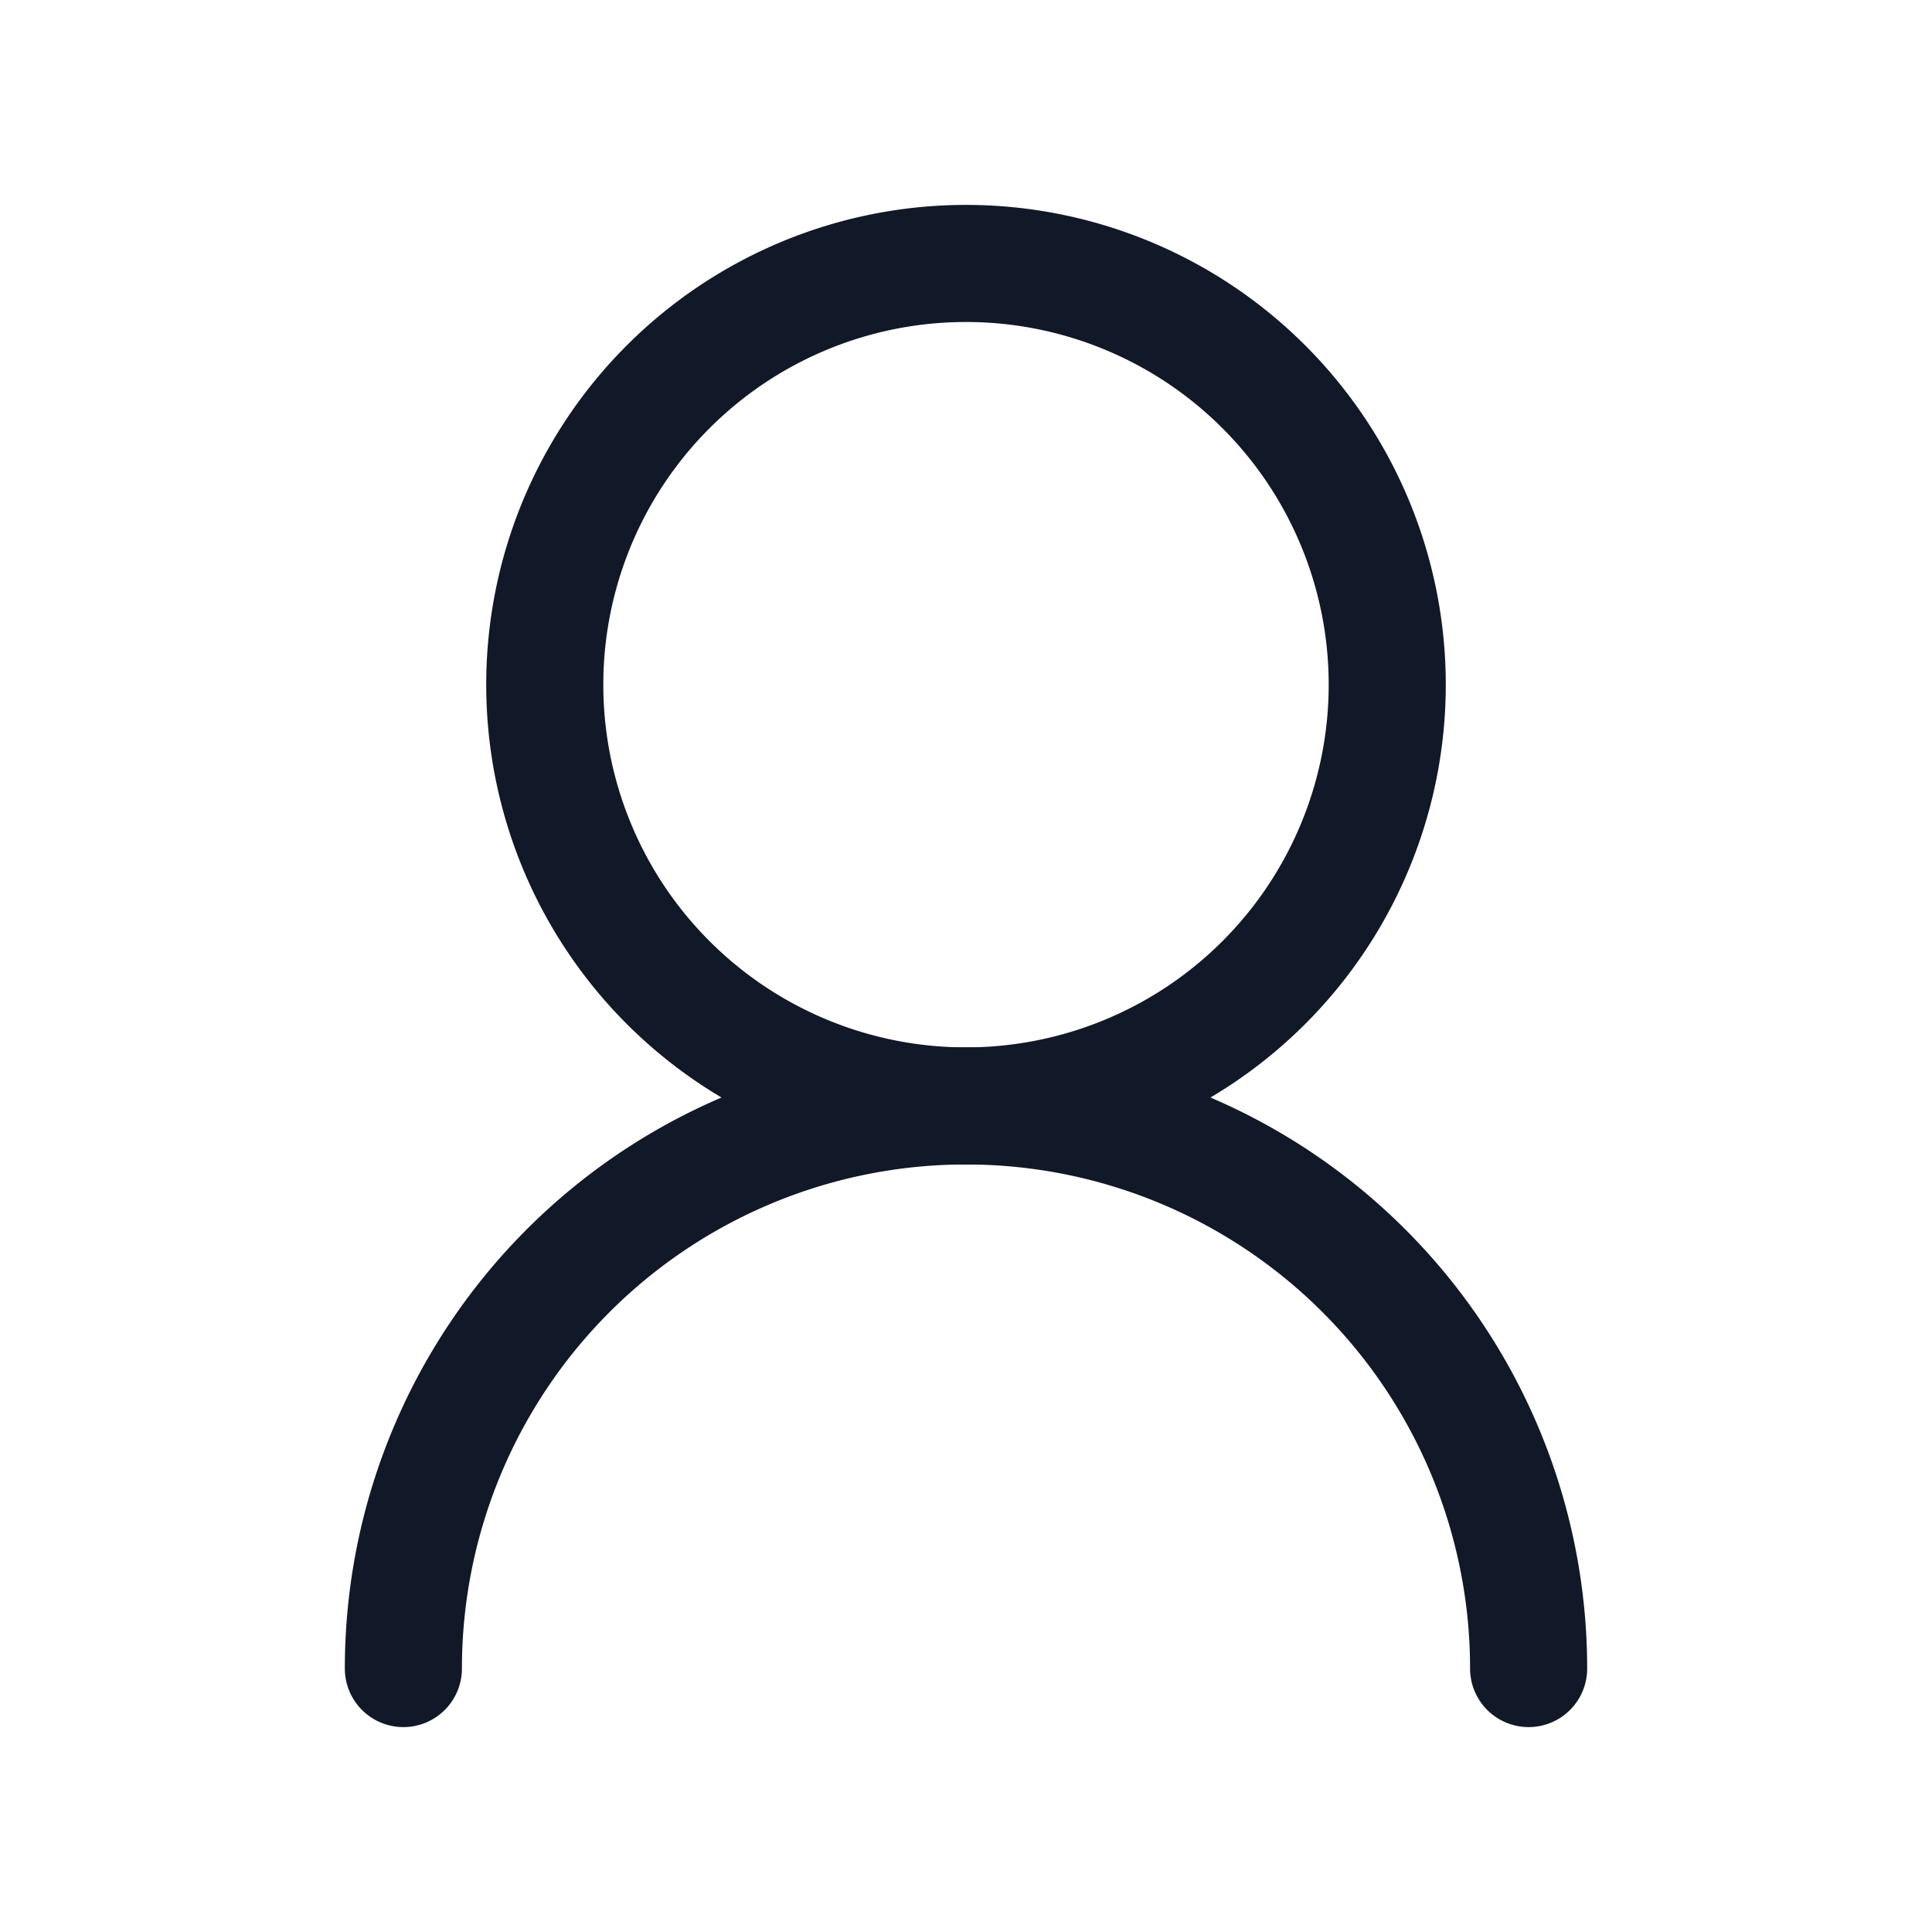 <svg xmlns="http://www.w3.org/2000/svg" width="33" height="33" fill="none" viewBox="0 0 33 33"><path stroke="#111827" stroke-linecap="round" stroke-linejoin="round" stroke-width="2" d="M16.5 18.89a7.195 7.195 0 1 0 0-14.39 7.195 7.195 0 0 0 0 14.39"/><path stroke="#111827" stroke-linecap="round" stroke-linejoin="round" stroke-width="2" d="M26.11 28.5a9.61 9.61 0 0 0-19.22 0"/></svg>